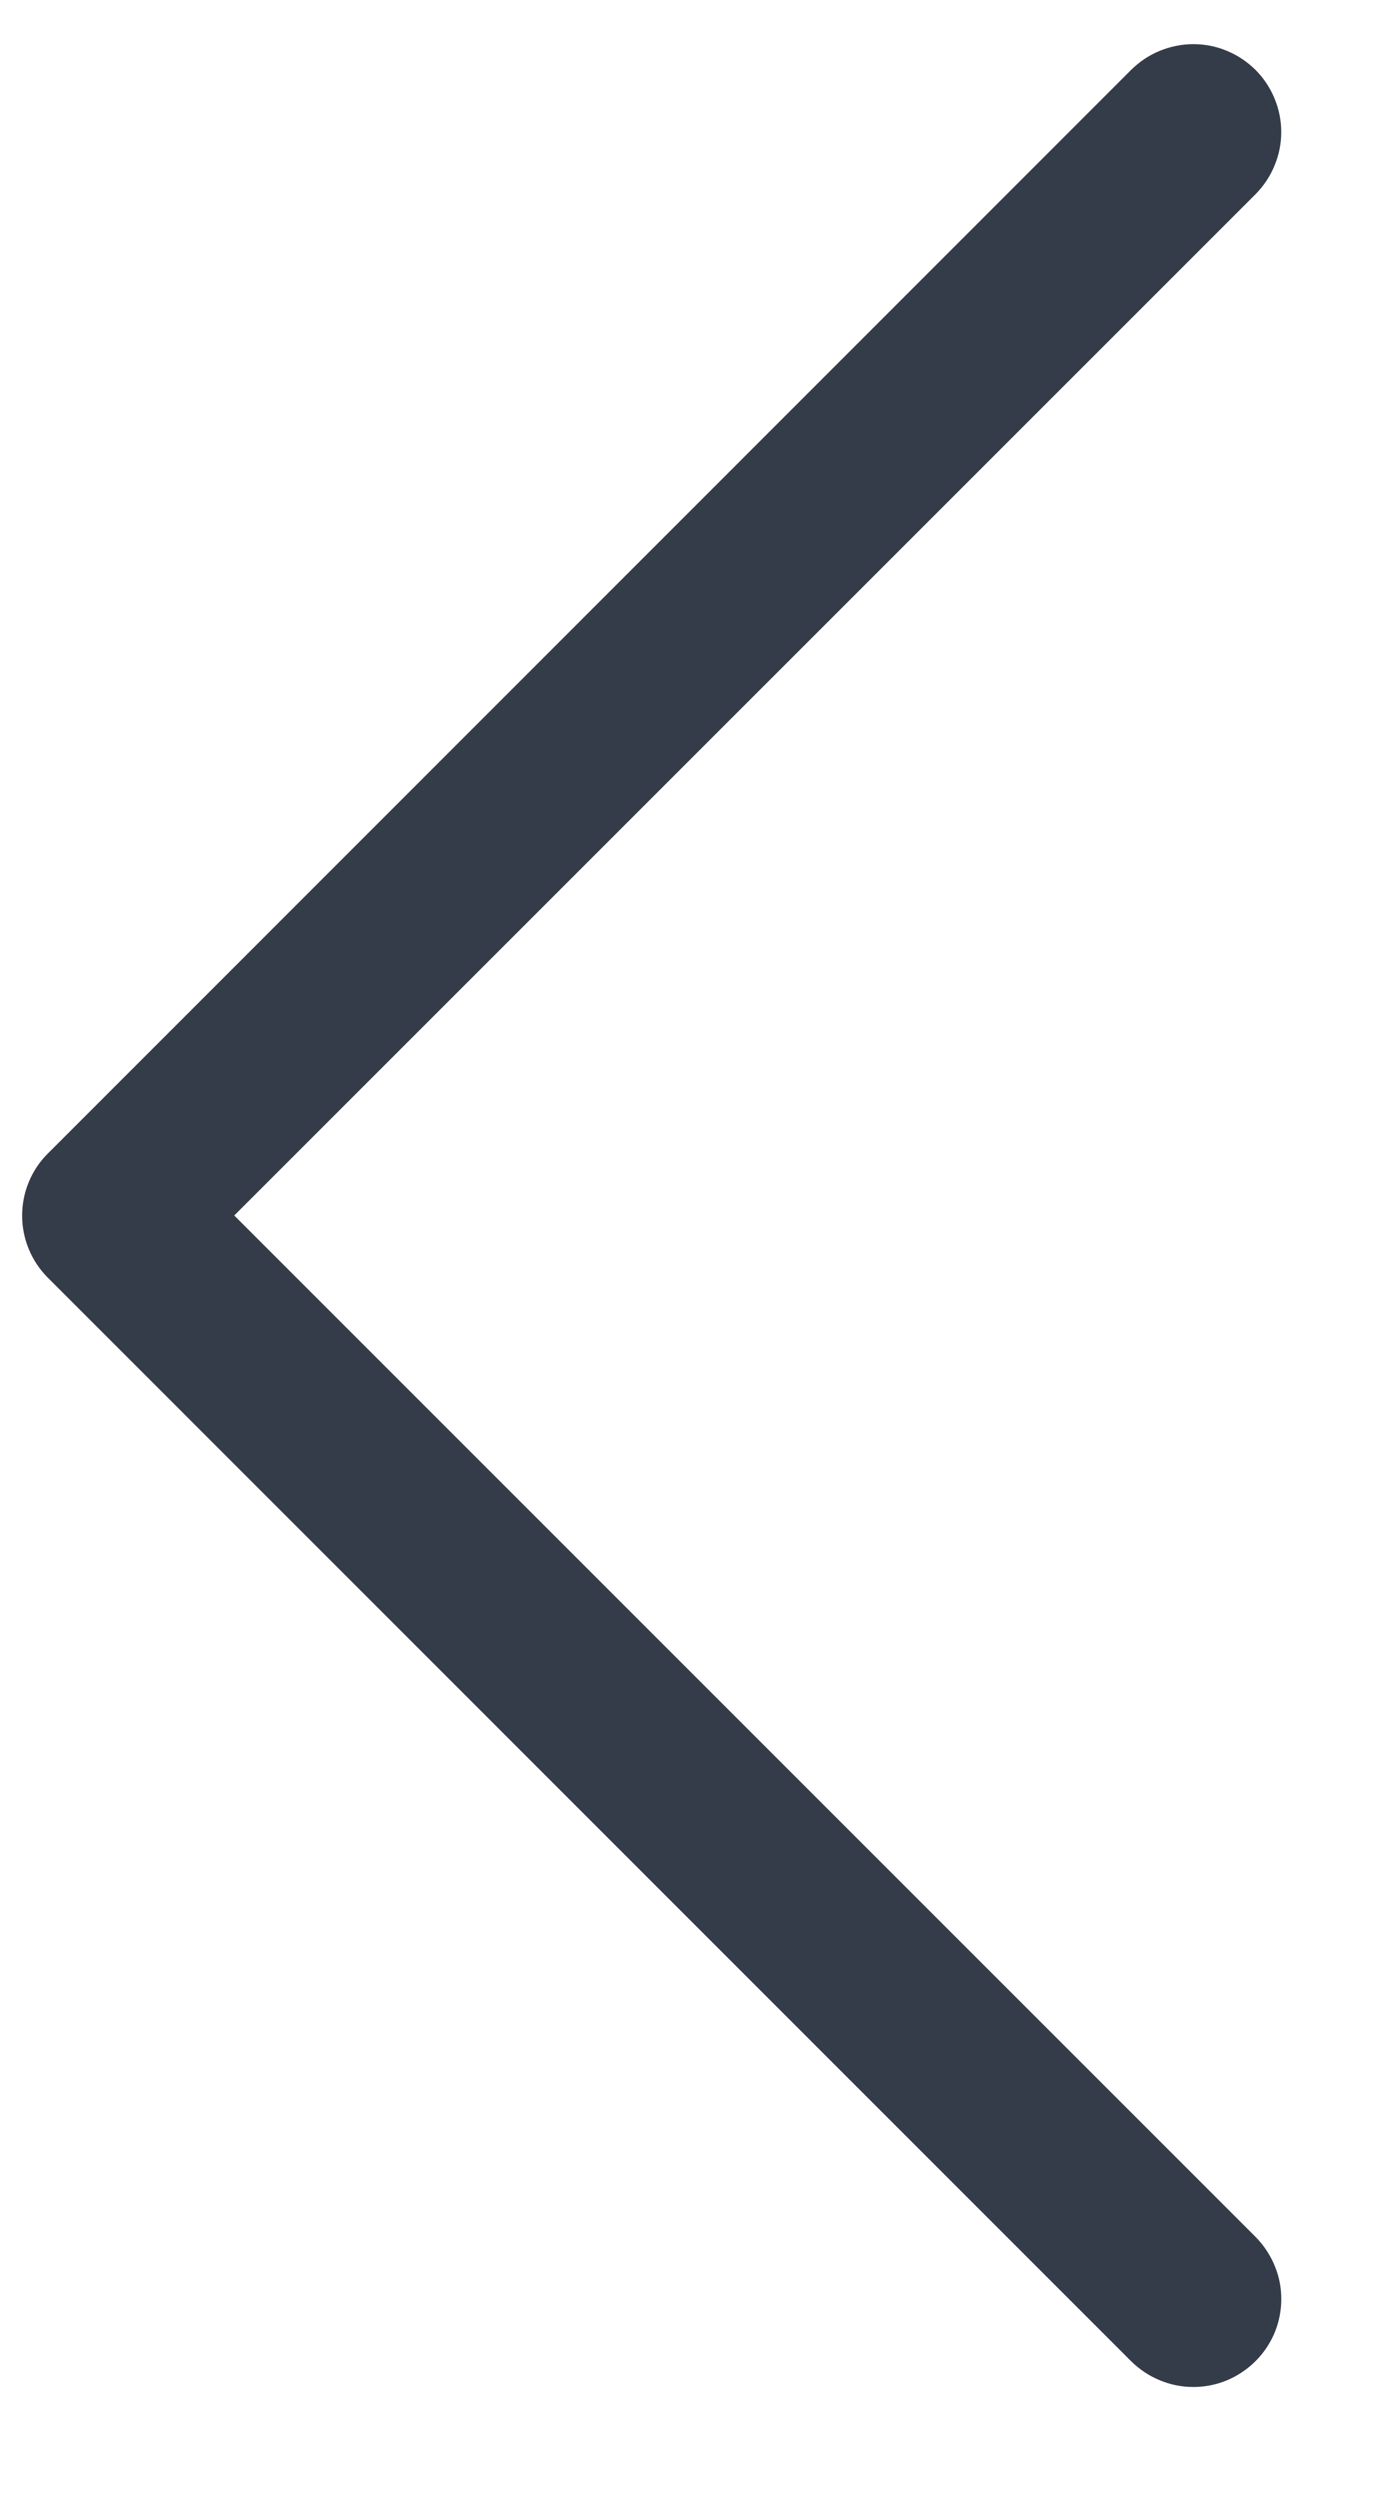 <svg width="11" height="20" viewBox="0 0 11 20" fill="none" xmlns="http://www.w3.org/2000/svg">
<path d="M9.547 19.094C9.454 19.094 9.363 19.076 9.278 19.04C9.192 19.005 9.115 18.953 9.049 18.888L0.383 10.221C0.251 10.089 0.177 9.91 0.177 9.724C0.177 9.537 0.251 9.358 0.383 9.227L9.049 0.559C9.115 0.494 9.192 0.442 9.277 0.407C9.363 0.372 9.454 0.353 9.547 0.353C9.639 0.353 9.73 0.371 9.816 0.407C9.901 0.442 9.978 0.494 10.044 0.559C10.109 0.624 10.161 0.702 10.196 0.787C10.232 0.873 10.25 0.964 10.25 1.056C10.25 1.149 10.232 1.24 10.196 1.325C10.161 1.411 10.109 1.488 10.044 1.554L1.874 9.723L10.044 17.893C10.142 17.992 10.209 18.117 10.237 18.253C10.264 18.39 10.25 18.531 10.197 18.66C10.143 18.788 10.053 18.898 9.937 18.975C9.822 19.053 9.686 19.094 9.547 19.094Z" fill="#353C49"/>
</svg>
